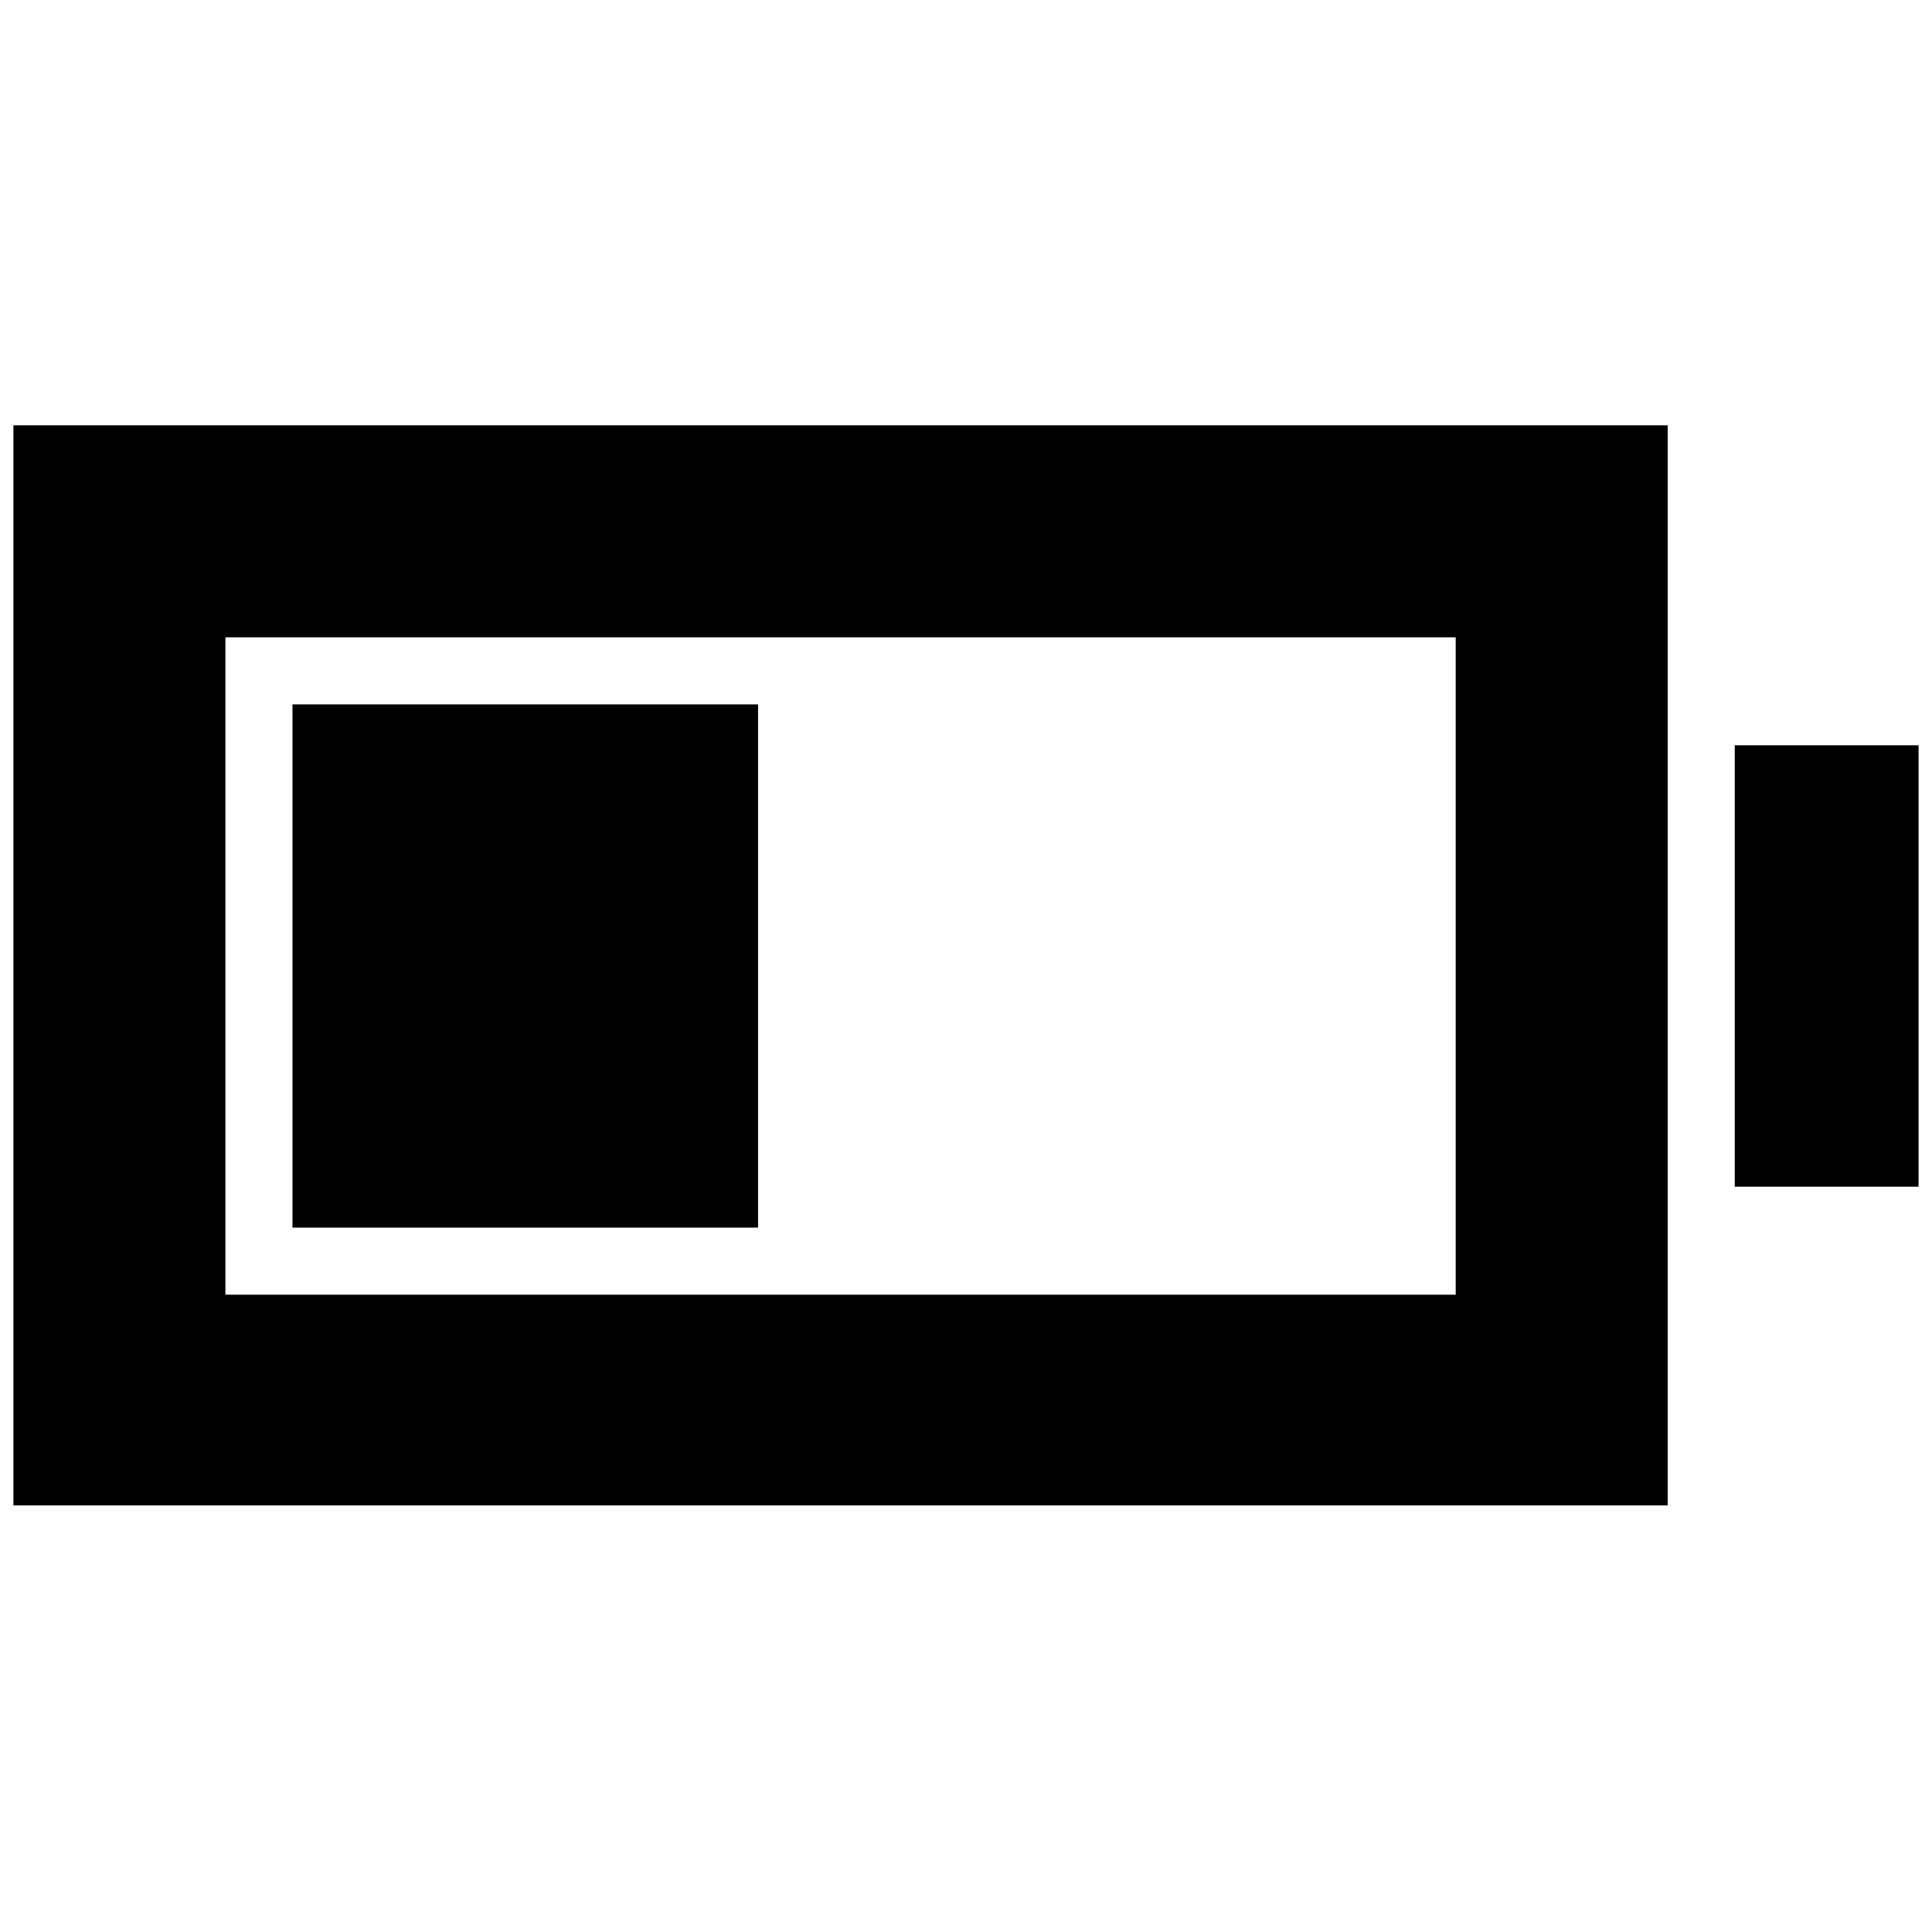 <svg xmlns="http://www.w3.org/2000/svg" height="40" viewBox="0 -960 960 960" width="40"><path d="M145.33-350v-260h231.34v260H145.33ZM6.67-212v-536.67h822V-212h-822ZM112-316.67h611.33v-326.66H112v326.66Zm750-53.66v-219.34h91.33v219.34H862Z"/></svg>